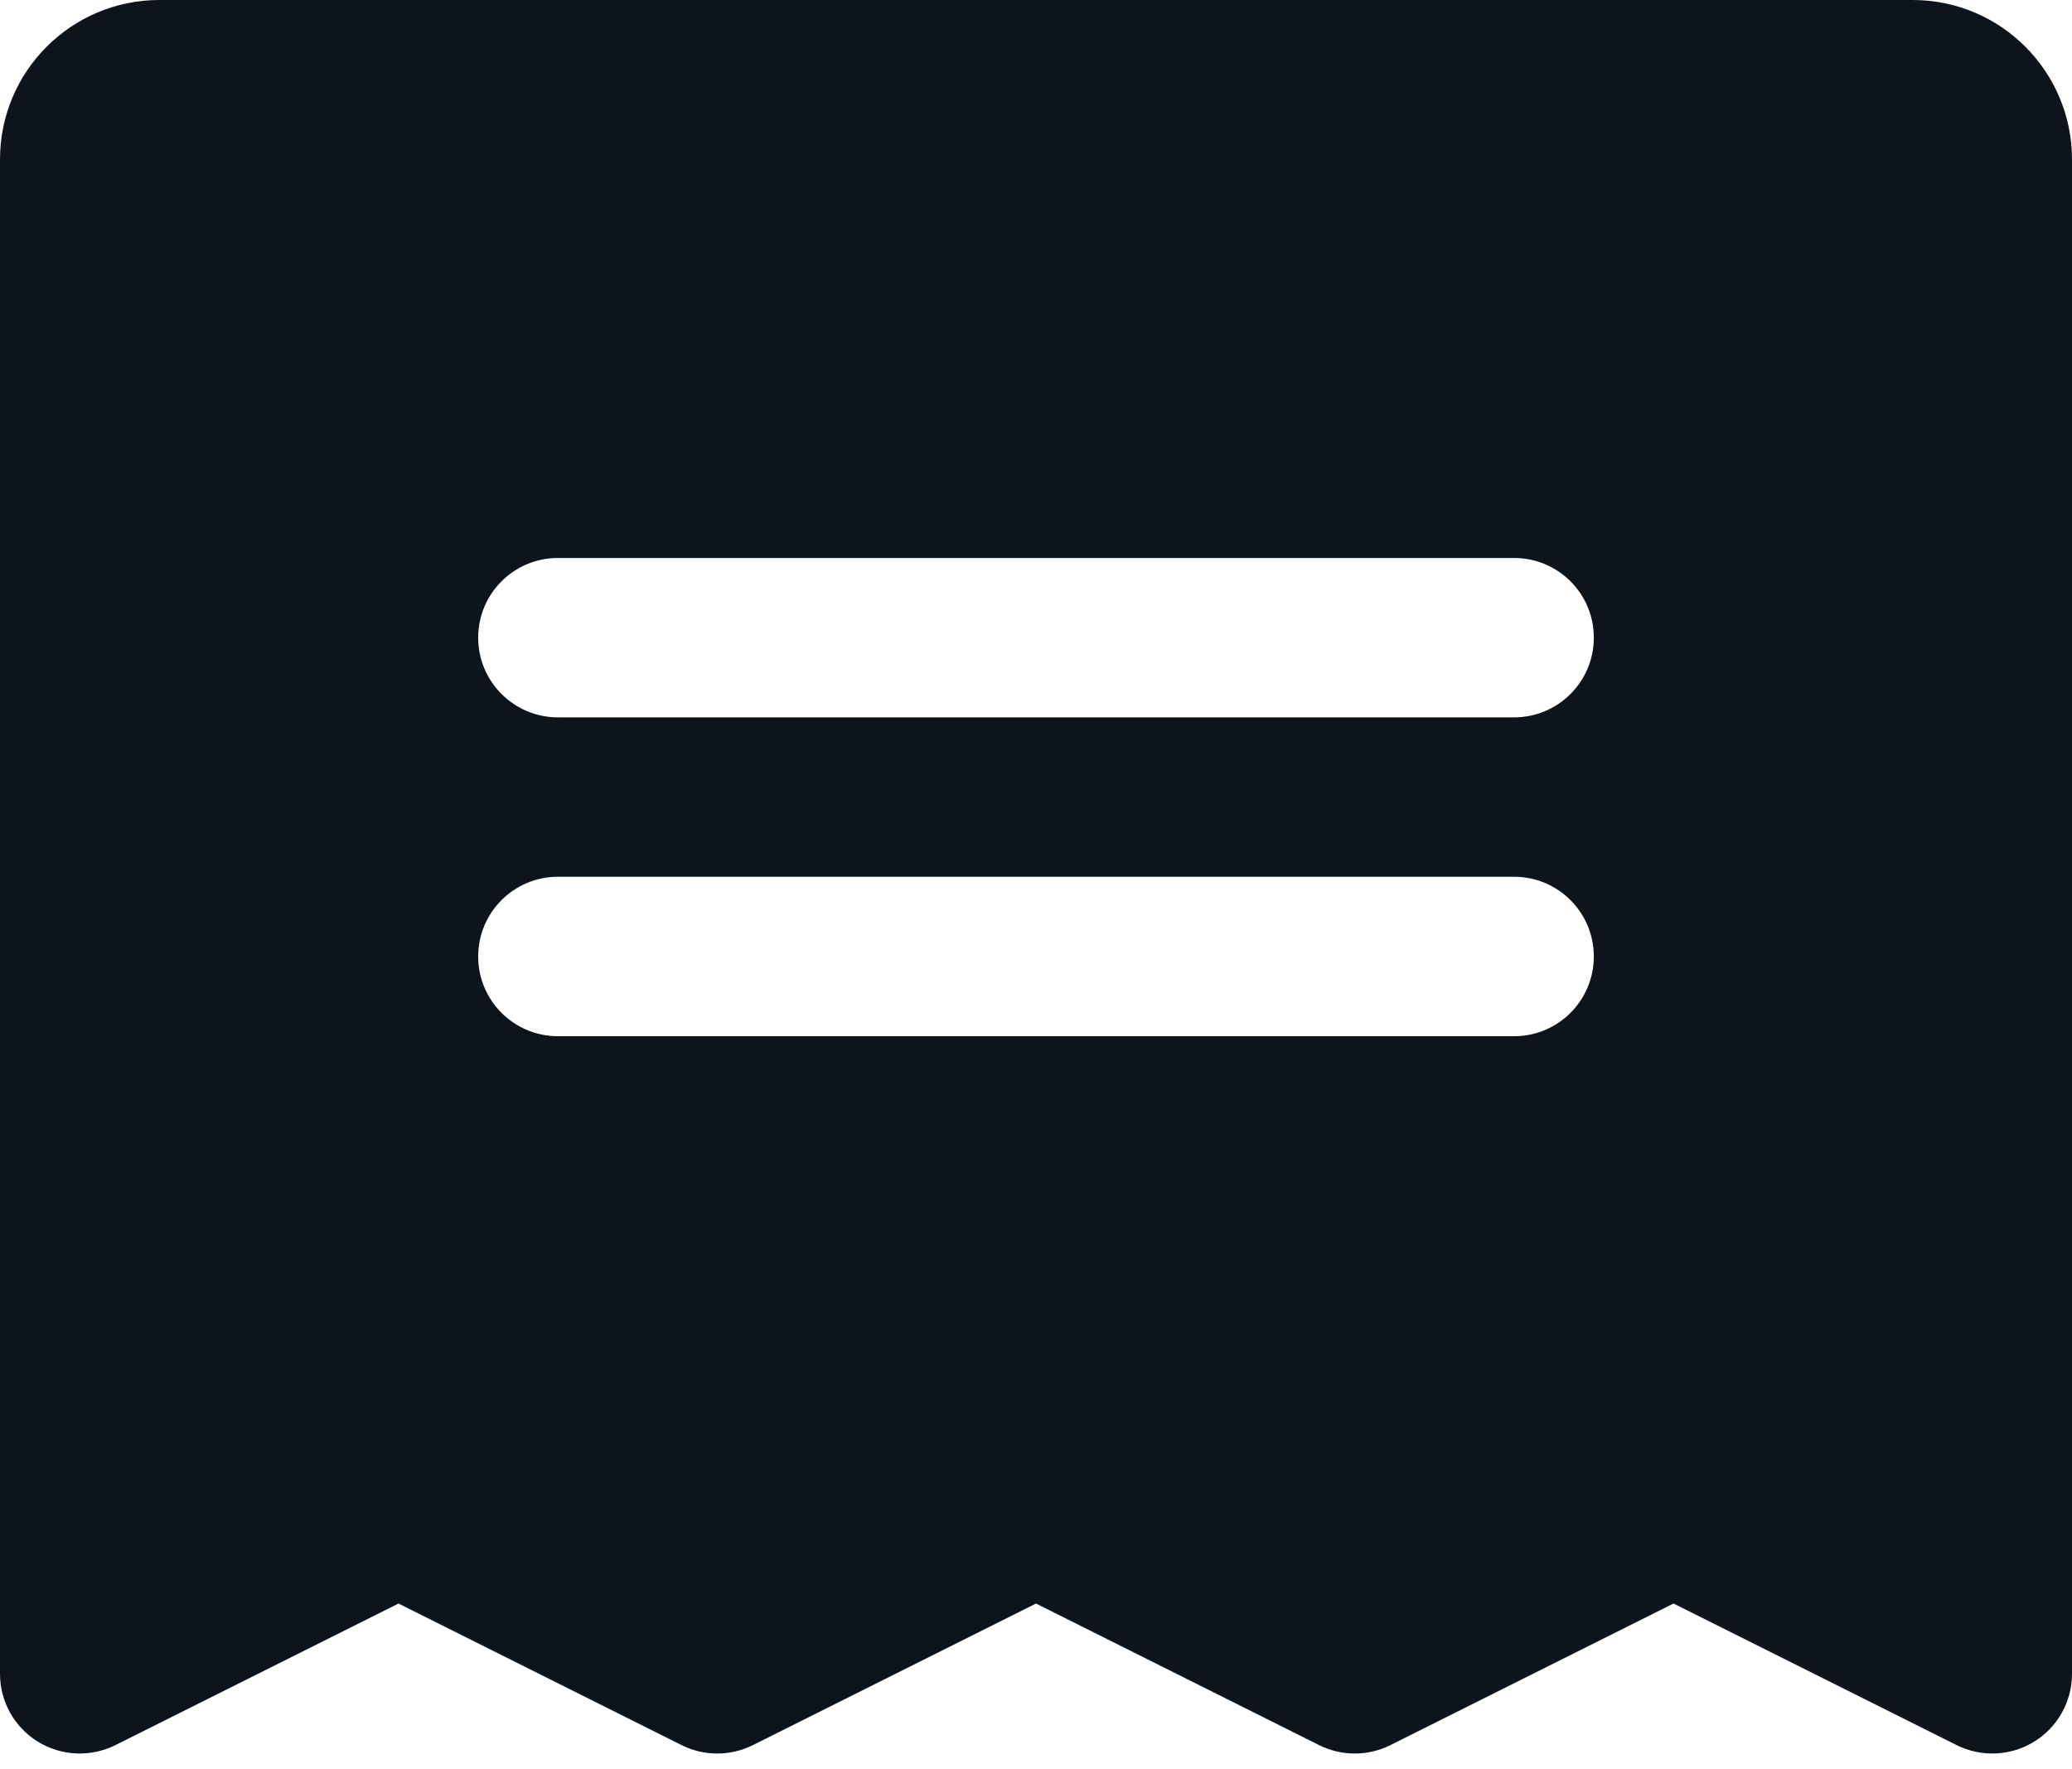 <svg width="41" height="35" viewBox="0 0 41 35" fill="none" xmlns="http://www.w3.org/2000/svg">
<path fill-rule="evenodd" clip-rule="evenodd" d="M37.846 -4.81239e-07H3.154C1.412 -4.81239e-07 0 1.412 0 3.154V33.115C0 33.662 0.283 34.169 0.748 34.456C1.213 34.743 1.794 34.769 2.283 34.525L7.885 31.724L13.487 34.525C13.931 34.747 14.454 34.747 14.898 34.525L20.5 31.724L26.102 34.525C26.546 34.747 27.069 34.747 27.513 34.525L33.115 31.724L38.717 34.525C39.206 34.769 39.787 34.743 40.252 34.456C40.717 34.169 41 33.662 41 33.115V3.154C41 1.412 39.588 -4.81239e-07 37.846 -4.81239e-07ZM29.962 20.5H11.039C10.168 20.5 9.462 19.794 9.462 18.923C9.462 18.052 10.168 17.346 11.039 17.346H29.962C30.832 17.346 31.538 18.052 31.538 18.923C31.538 19.794 30.832 20.5 29.962 20.5ZM29.962 14.192H11.039C10.168 14.192 9.462 13.486 9.462 12.615C9.462 11.745 10.168 11.039 11.039 11.039H29.962C30.832 11.039 31.538 11.745 31.538 12.615C31.538 13.486 30.832 14.192 29.962 14.192Z" fill="#0D141C"/>
</svg>
